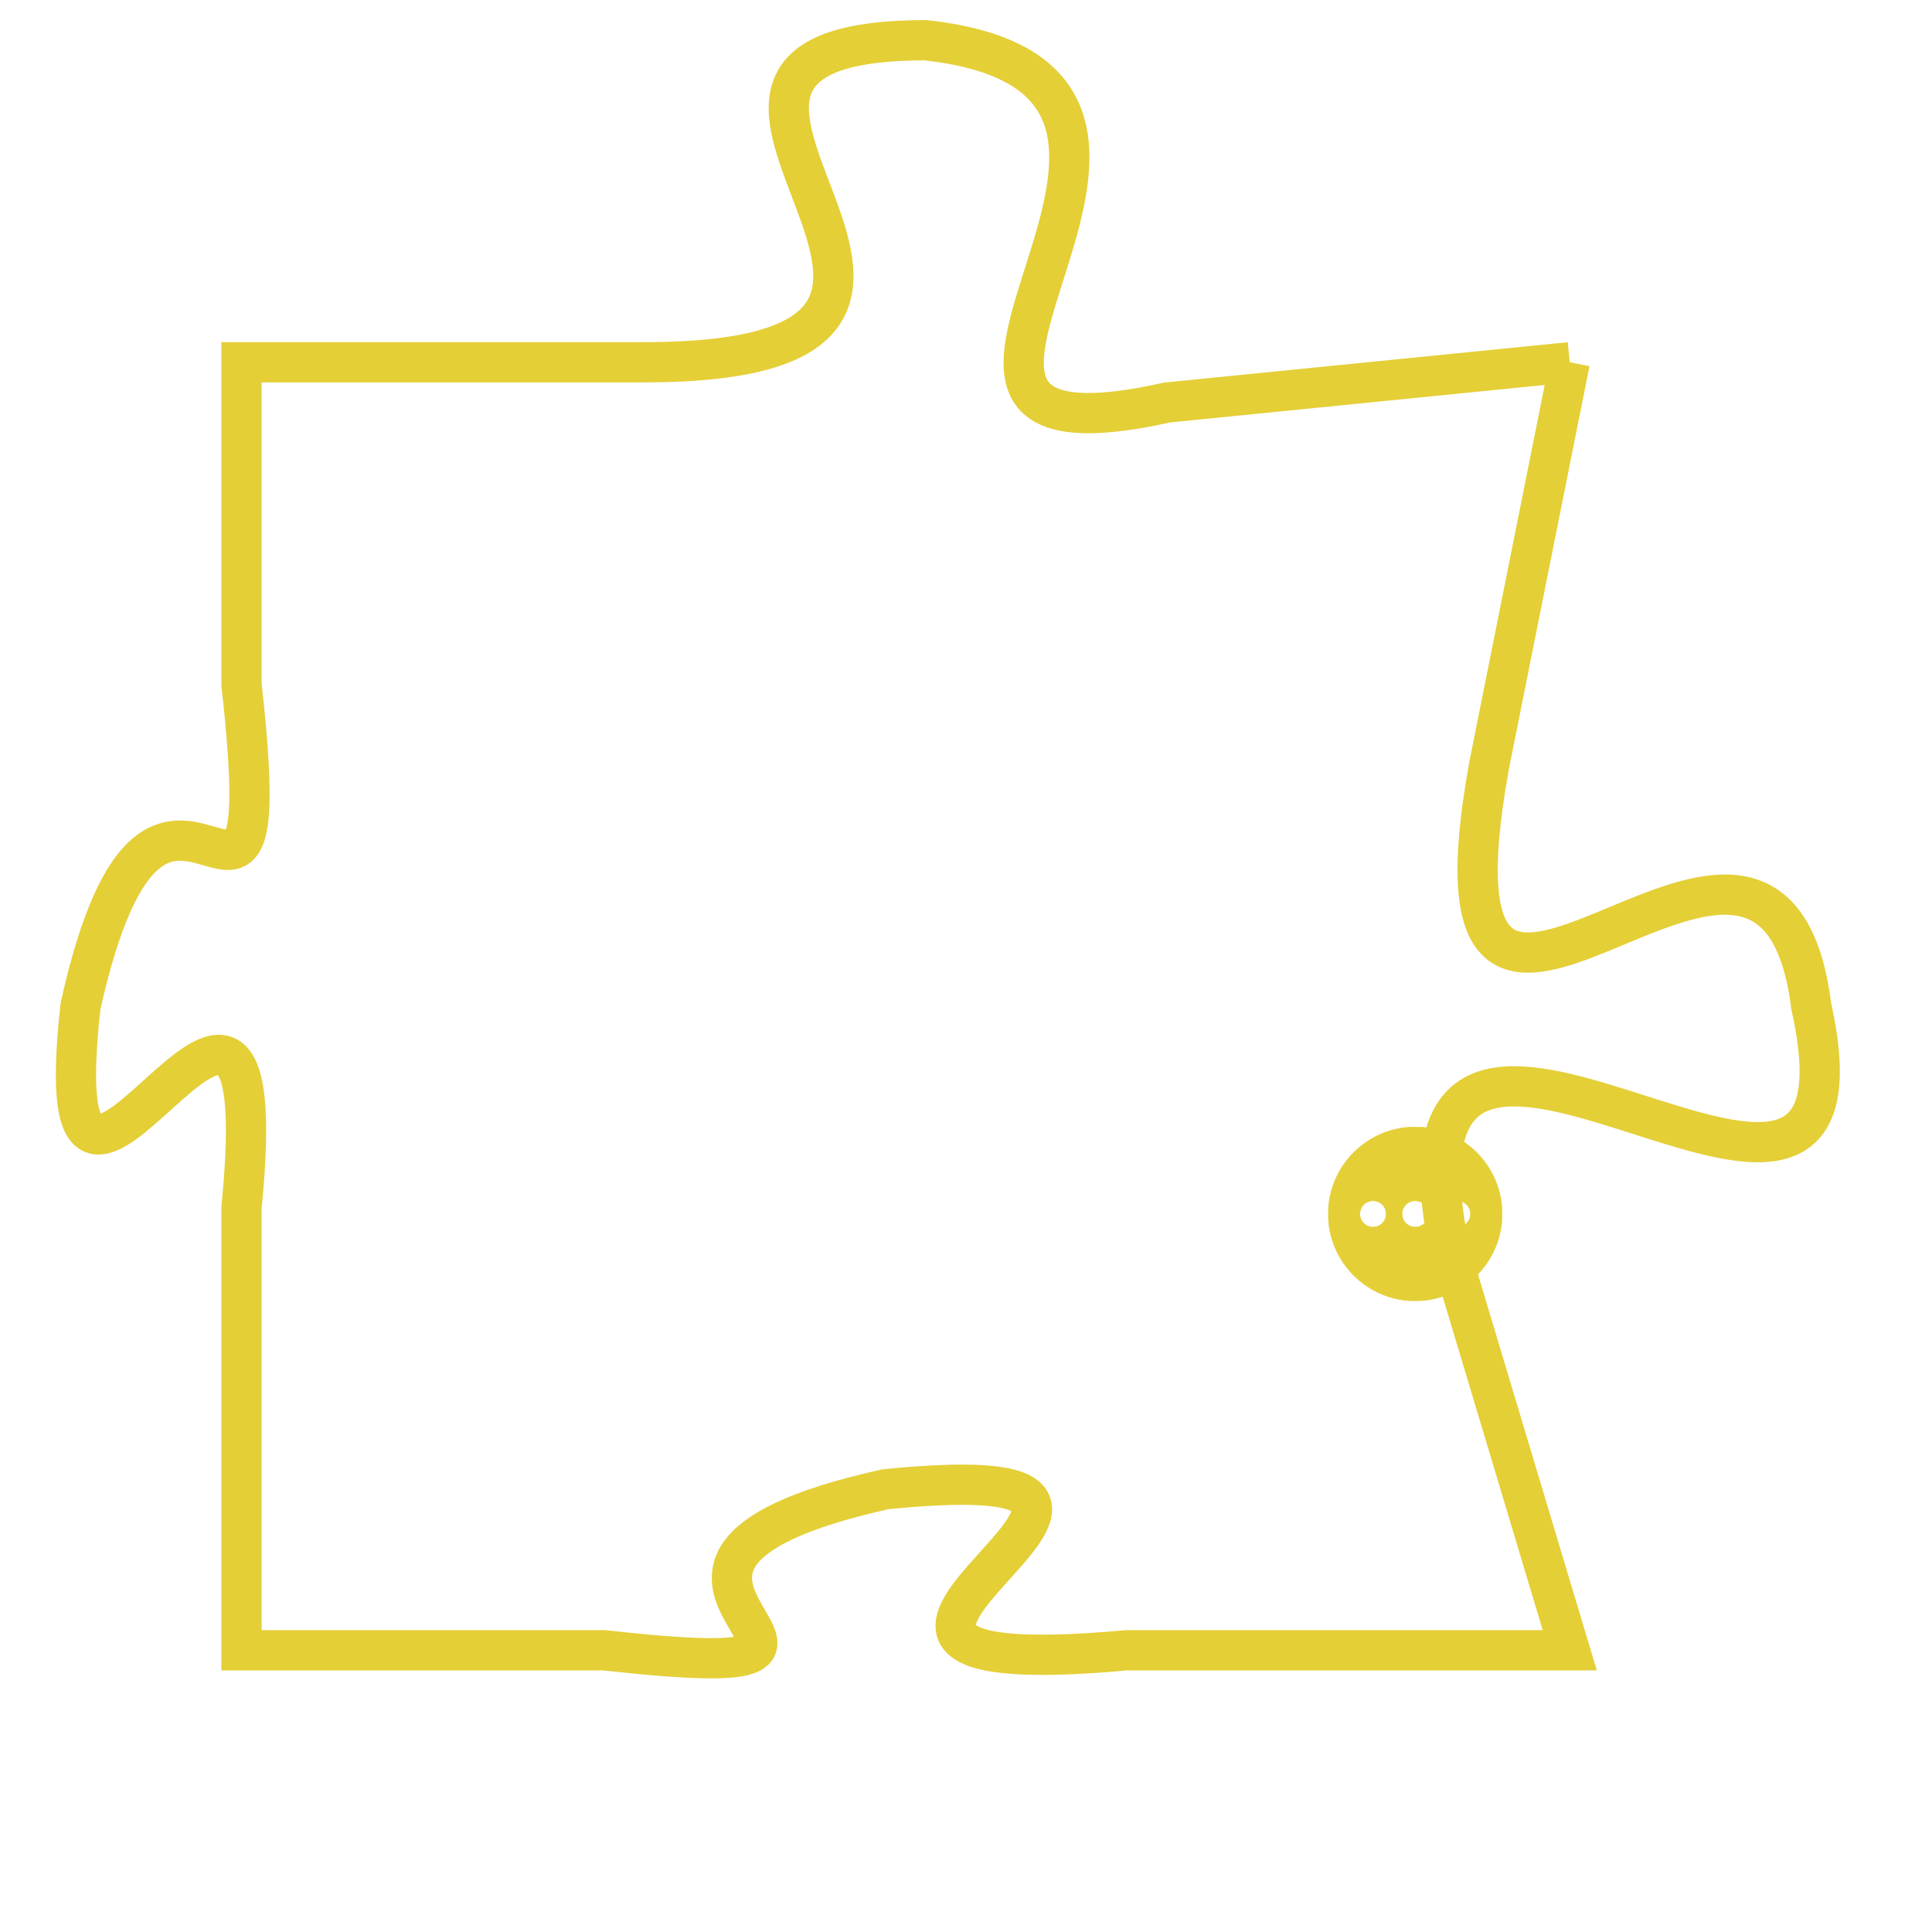 <svg version="1.1" xmlns="http://www.w3.org/2000/svg" xmlns:xlink="http://www.w3.org/1999/xlink" fill="transparent" x="0" y="0" width="350" height="350" preserveAspectRatio="xMinYMin slice"><style type="text/css">.links{fill:transparent;stroke: #E4CF37;}.links:hover{fill:#63D272; opacity:0.4;}</style><defs><g id="allt"><path id="t2935" d="M2508,704 L2498,705 C2489,707 2501,697 2492,696 C2483,696 2496,704 2485,704 L2475,704 2475,704 L2475,712 C2476,721 2473,711 2471,720 C2470,729 2476,715 2475,725 L2475,736 2475,736 L2484,736 C2493,737 2482,734 2491,732 C2501,731 2486,737 2497,736 L2508,736 2508,736 L2505,726 C2503,716 2516,729 2514,720 C2513,712 2504,725 2506,714 L2508,704"/></g><clipPath id="c" clipRule="evenodd" fill="transparent"><use href="#t2935"/></clipPath></defs><svg viewBox="2469 695 48 43" preserveAspectRatio="xMinYMin meet"><svg width="4380" height="2430"><g><image crossorigin="anonymous" x="0" y="0" href="https://nftpuzzle.license-token.com/assets/completepuzzle.svg" width="100%" height="100%" /><g class="links"><use href="#t2935"/></g></g></svg><svg x="2502" y="723" height="9%" width="9%" viewBox="0 0 330 330"><g><a xlink:href="https://nftpuzzle.license-token.com/" class="links"><title>See the most innovative NFT based token software licensing project</title><path fill="#E4CF37" id="more" d="M165,0C74.019,0,0,74.019,0,165s74.019,165,165,165s165-74.019,165-165S255.981,0,165,0z M85,190 c-13.785,0-25-11.215-25-25s11.215-25,25-25s25,11.215,25,25S98.785,190,85,190z M165,190c-13.785,0-25-11.215-25-25 s11.215-25,25-25s25,11.215,25,25S178.785,190,165,190z M245,190c-13.785,0-25-11.215-25-25s11.215-25,25-25 c13.785,0,25,11.215,25,25S258.785,190,245,190z"></path></a></g></svg></svg></svg>